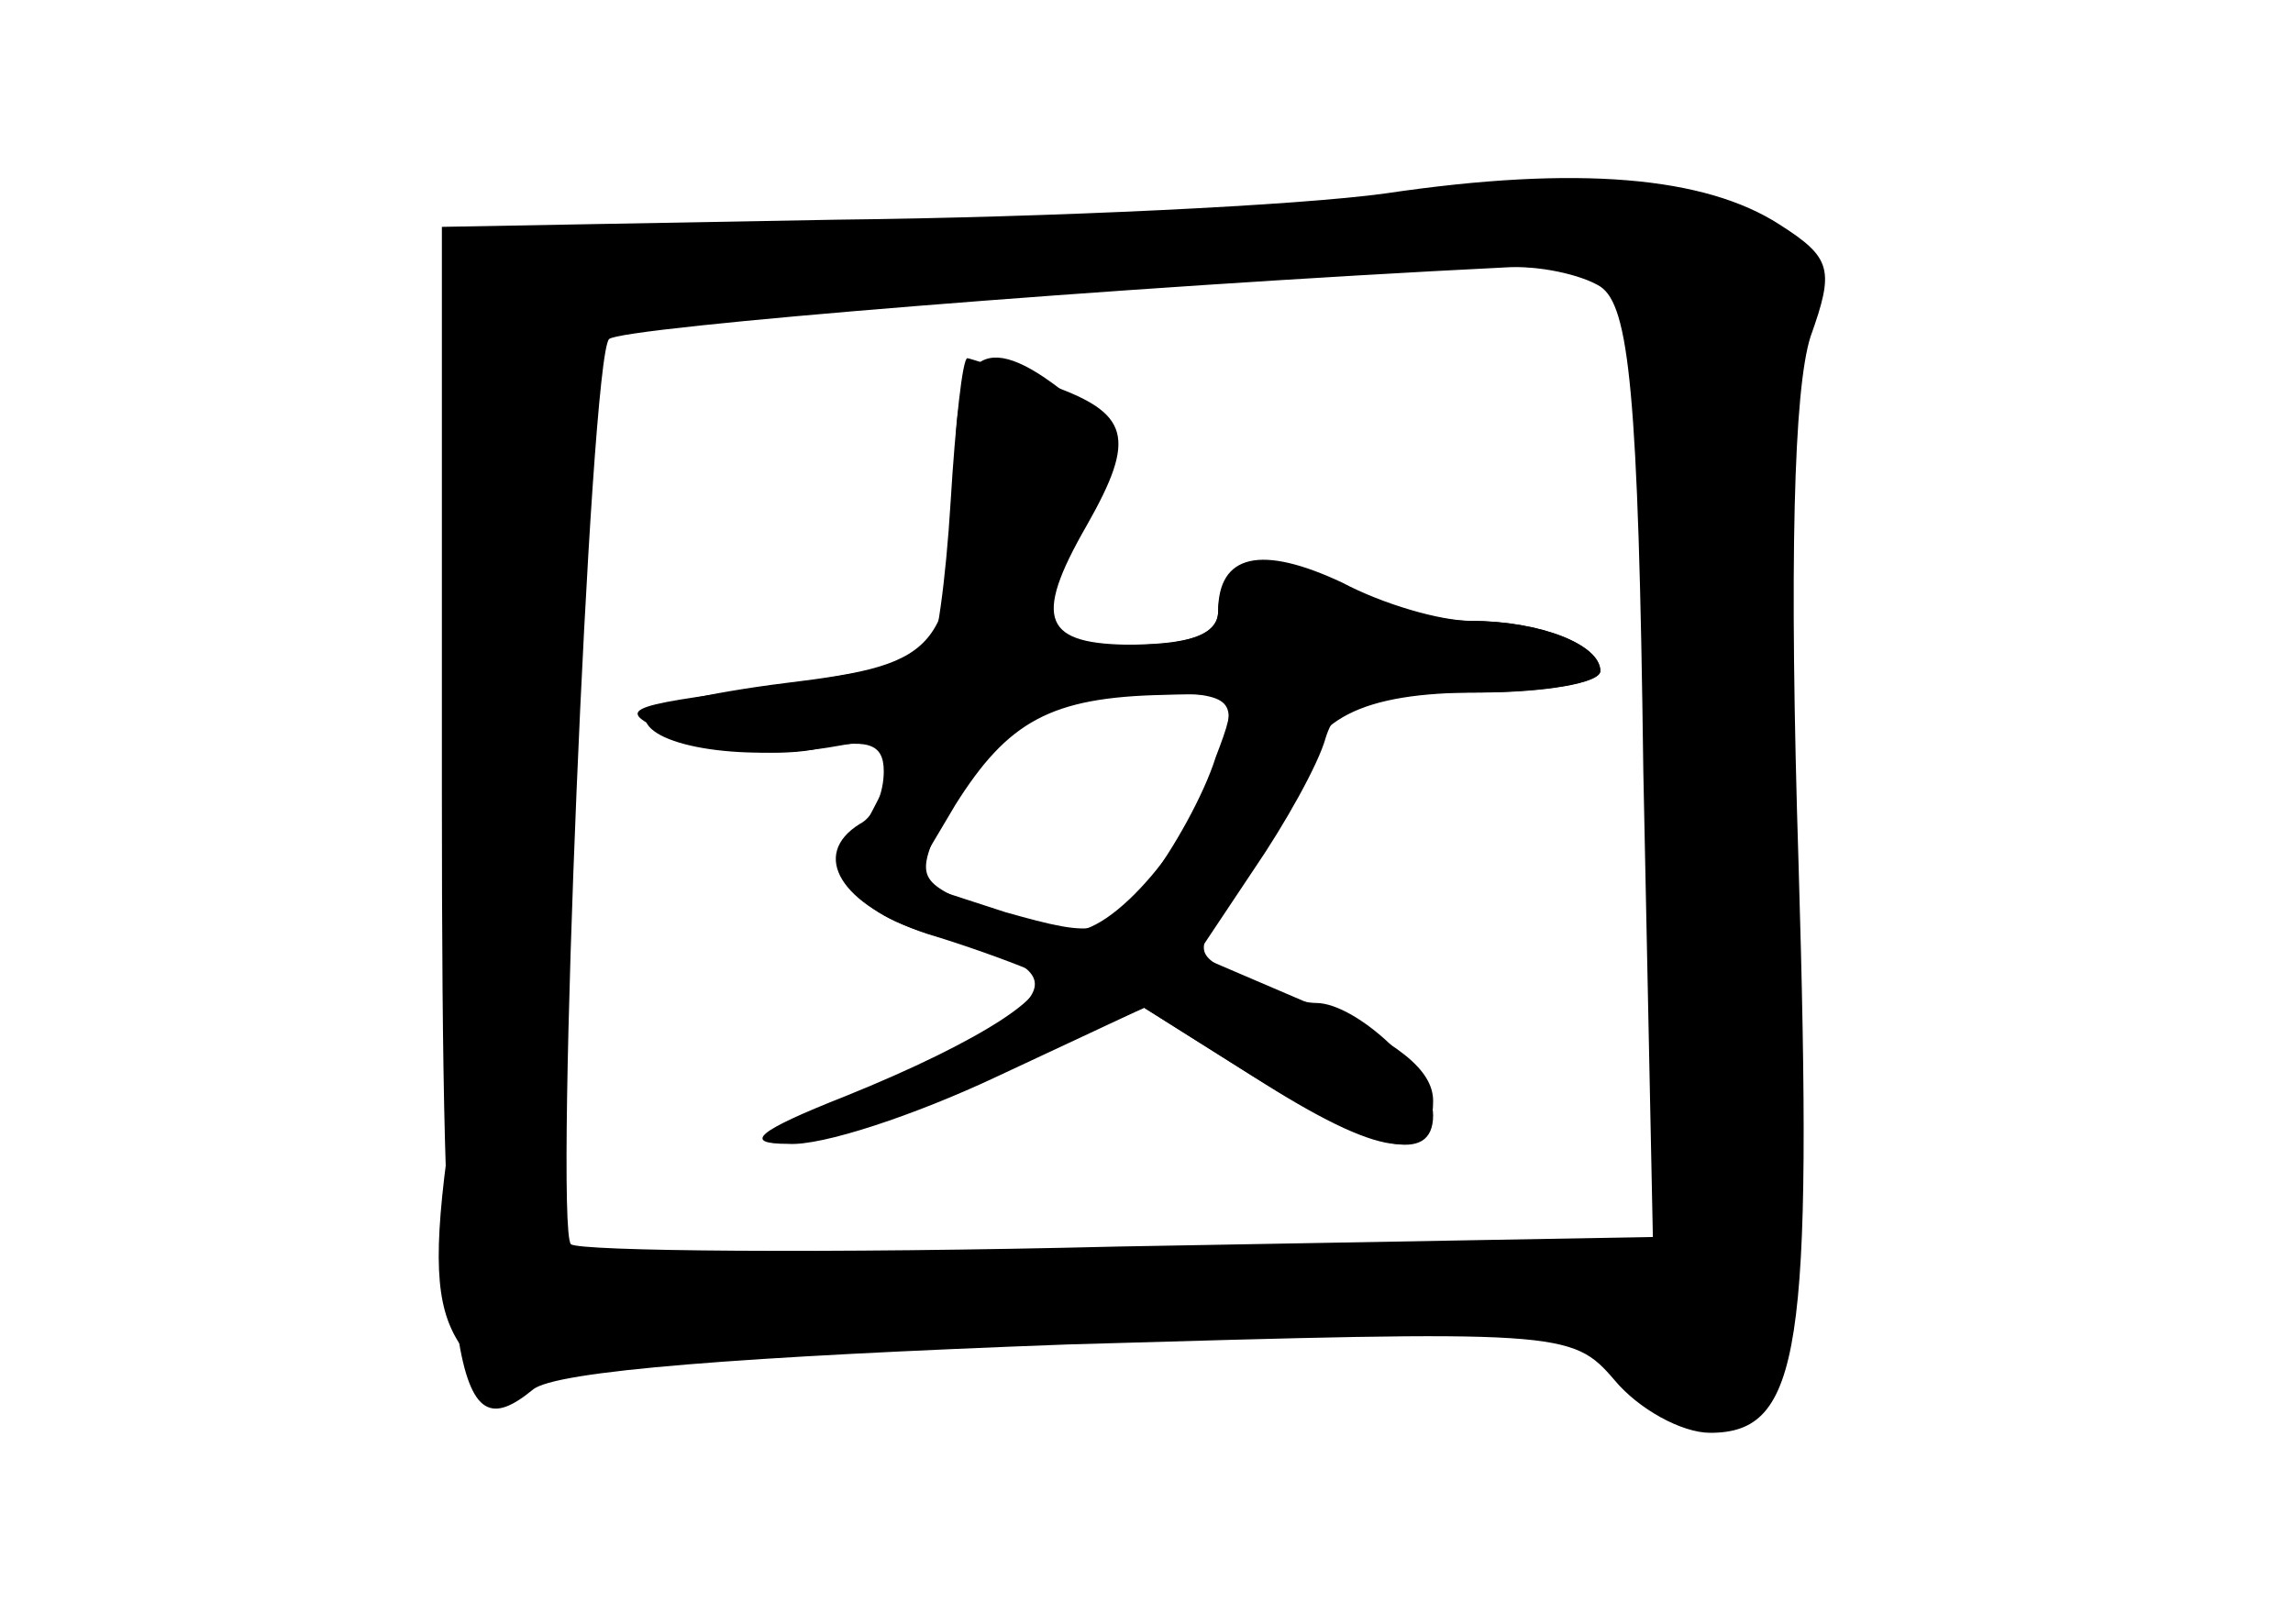 <?xml version="1.0" standalone="no"?>
<!DOCTYPE svg PUBLIC "-//W3C//DTD SVG 20010904//EN"
 "http://www.w3.org/TR/2001/REC-SVG-20010904/DTD/svg10.dtd">
<svg version="1.0" xmlns="http://www.w3.org/2000/svg"
 width="96pt" height="68pt" viewBox="0 0 96 68"
 preserveAspectRatio="xMidYMid meet">
<g transform="translate(0,68) scale(0.1,-0.1)" fill="#000000" stroke="none">
<g id="part-0" class="char-part">
  <path d="M580 599 c-36 -5 -139 -10 -230 -11 l-165 -3 0 -237 c0 -244 5 -277
38 -250 9 8 89 14 224 19 207 6 211 6 229 -15 10 -12 28 -22 40 -22 38 0 43
35 37 238 -4 127 -2 199 5 221 10 28 9 33 -13 47 -31 20 -84 25 -165 13z m90
-39 c12 -8 16 -44 18 -203 l4 -195 -224 -4 c-122 -3 -226 -2 -229 1 -7 8 8
371 16 379 5 5 214 22 375 30 14 1 32 -3 40 -8z"/>
  <path d="M400 488 c0 -80 -5 -86 -71 -94 -32 -4 -59 -10 -59 -14 0 -12 39 -19
77 -13 l35 6 -16 -31 c-18 -34 -10 -45 37 -57 46 -12 41 -24 -25 -55 -39 -19
-52 -28 -33 -25 17 4 53 17 82 30 l52 23 46 -29 c50 -31 75 -37 75 -16 0 17
-32 47 -49 47 -7 0 -21 5 -32 11 -20 10 -20 10 0 38 11 15 21 34 23 41 6 29
28 40 77 40 28 0 51 4 51 9 0 11 -25 21 -55 21 -12 0 -35 6 -50 14 -30 16 -55
11 -55 -10 0 -10 -12 -14 -40 -14 l-39 0 19 43 c20 42 20 42 -1 60 -35 29 -49
22 -49 -25z m112 -120 c-9 -35 -44 -78 -63 -78 -10 0 -29 5 -42 11 -24 11 -24
12 -9 43 20 41 29 46 79 46 38 0 41 -2 35 -22z"/>
</g>
<g id="part-1" class="char-part">
  <path d="M515 589 c-49 -4 -145 -9 -212 -11 -118 -3 -123 -4 -115 -23 9 -26 9
-284 -1 -360 -6 -46 -4 -65 7 -80 10 -14 17 -17 27 -8 9 6 99 13 225 16 l211
6 23 -24 c28 -29 33 -30 55 -8 15 14 16 42 15 222 -1 113 0 217 2 230 6 49
-43 57 -237 40z m165 -34 c8 -10 13 -71 14 -205 l1 -190 -233 -6 -233 -6 7
199 c4 109 7 199 8 200 2 3 281 20 352 22 52 1 75 -3 84 -14z"/>
</g>
<g id="part-2" class="char-part">
  <path d="M398 470 c-2 -33 -6 -62 -9 -64 -3 -3 -34 -9 -69 -14 -61 -8 -63 -9
-38 -20 16 -6 41 -9 58 -6 23 5 30 3 30 -9 0 -9 -4 -19 -10 -22 -21 -13 -8
-34 28 -46 20 -6 41 -14 45 -16 12 -7 -22 -29 -79 -52 -38 -15 -43 -20 -24
-20 14 -1 53 12 87 28 l62 29 46 -29 c53 -34 75 -37 75 -10 0 13 -15 25 -50
40 l-49 21 24 36 c13 19 27 44 30 55 5 16 16 19 61 19 30 0 54 4 54 9 0 11
-25 21 -54 21 -13 0 -37 7 -54 16 -34 16 -52 12 -52 -12 0 -9 -11 -14 -35 -14
-38 0 -43 10 -20 50 21 37 18 47 -16 59 -18 6 -33 11 -34 11 -2 0 -5 -27 -7
-60z m111 -107 c-5 -16 -18 -39 -28 -52 -18 -23 -21 -24 -60 -13 l-40 13 19
32 c22 35 40 45 87 46 31 1 32 0 22 -26z"/>
</g>
</g>
</svg>